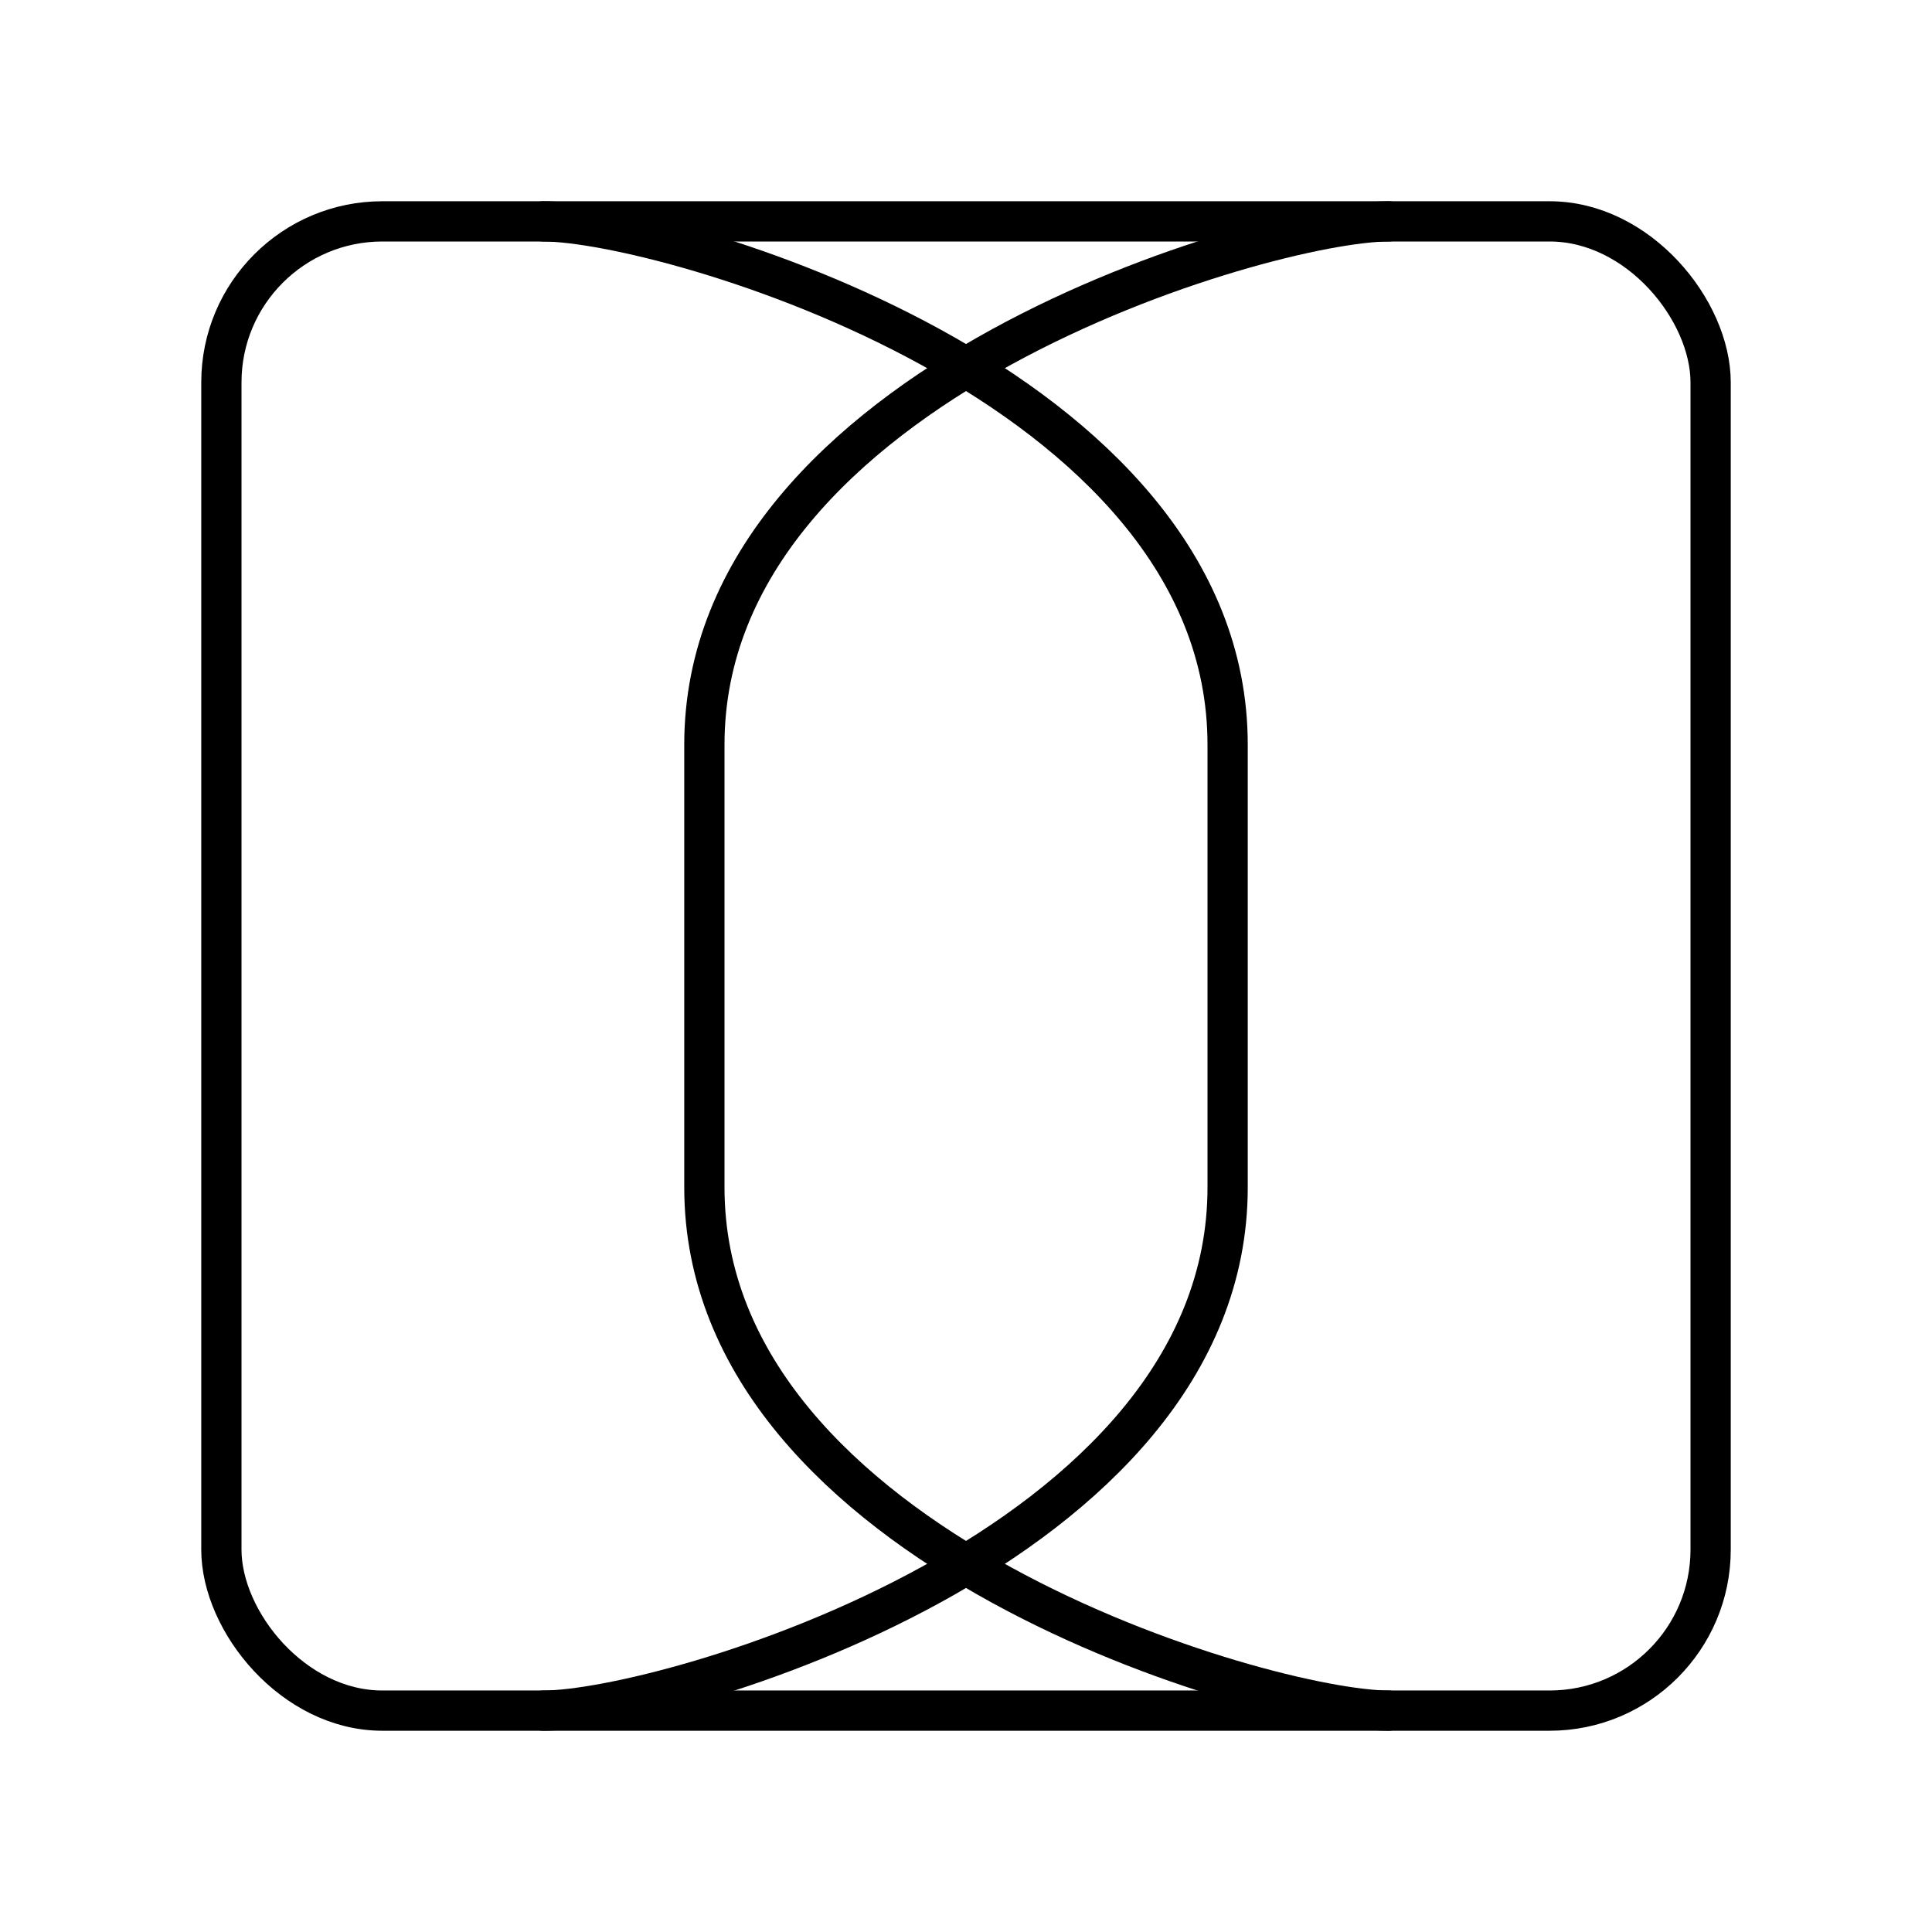<svg xmlns="http://www.w3.org/2000/svg" width="3em" height="3em" viewBox="0 0 48 48"><path fill="none" stroke="currentColor" stroke-linecap="round" d="M13.5 42.5c3 0 17-4 17-13m-17-24c3 0 17 4 17 13v11"/><path fill="none" stroke="currentColor" stroke-linecap="round" d="M34.5 42.5c-3 0-17-4-17-13m17-24c-3 0-17 4-17 13v11"/><rect width="37" height="37" x="5.5" y="5.5" fill="none" stroke="currentColor" stroke-linecap="round" stroke-linejoin="round" rx="4" ry="4"/></svg>
